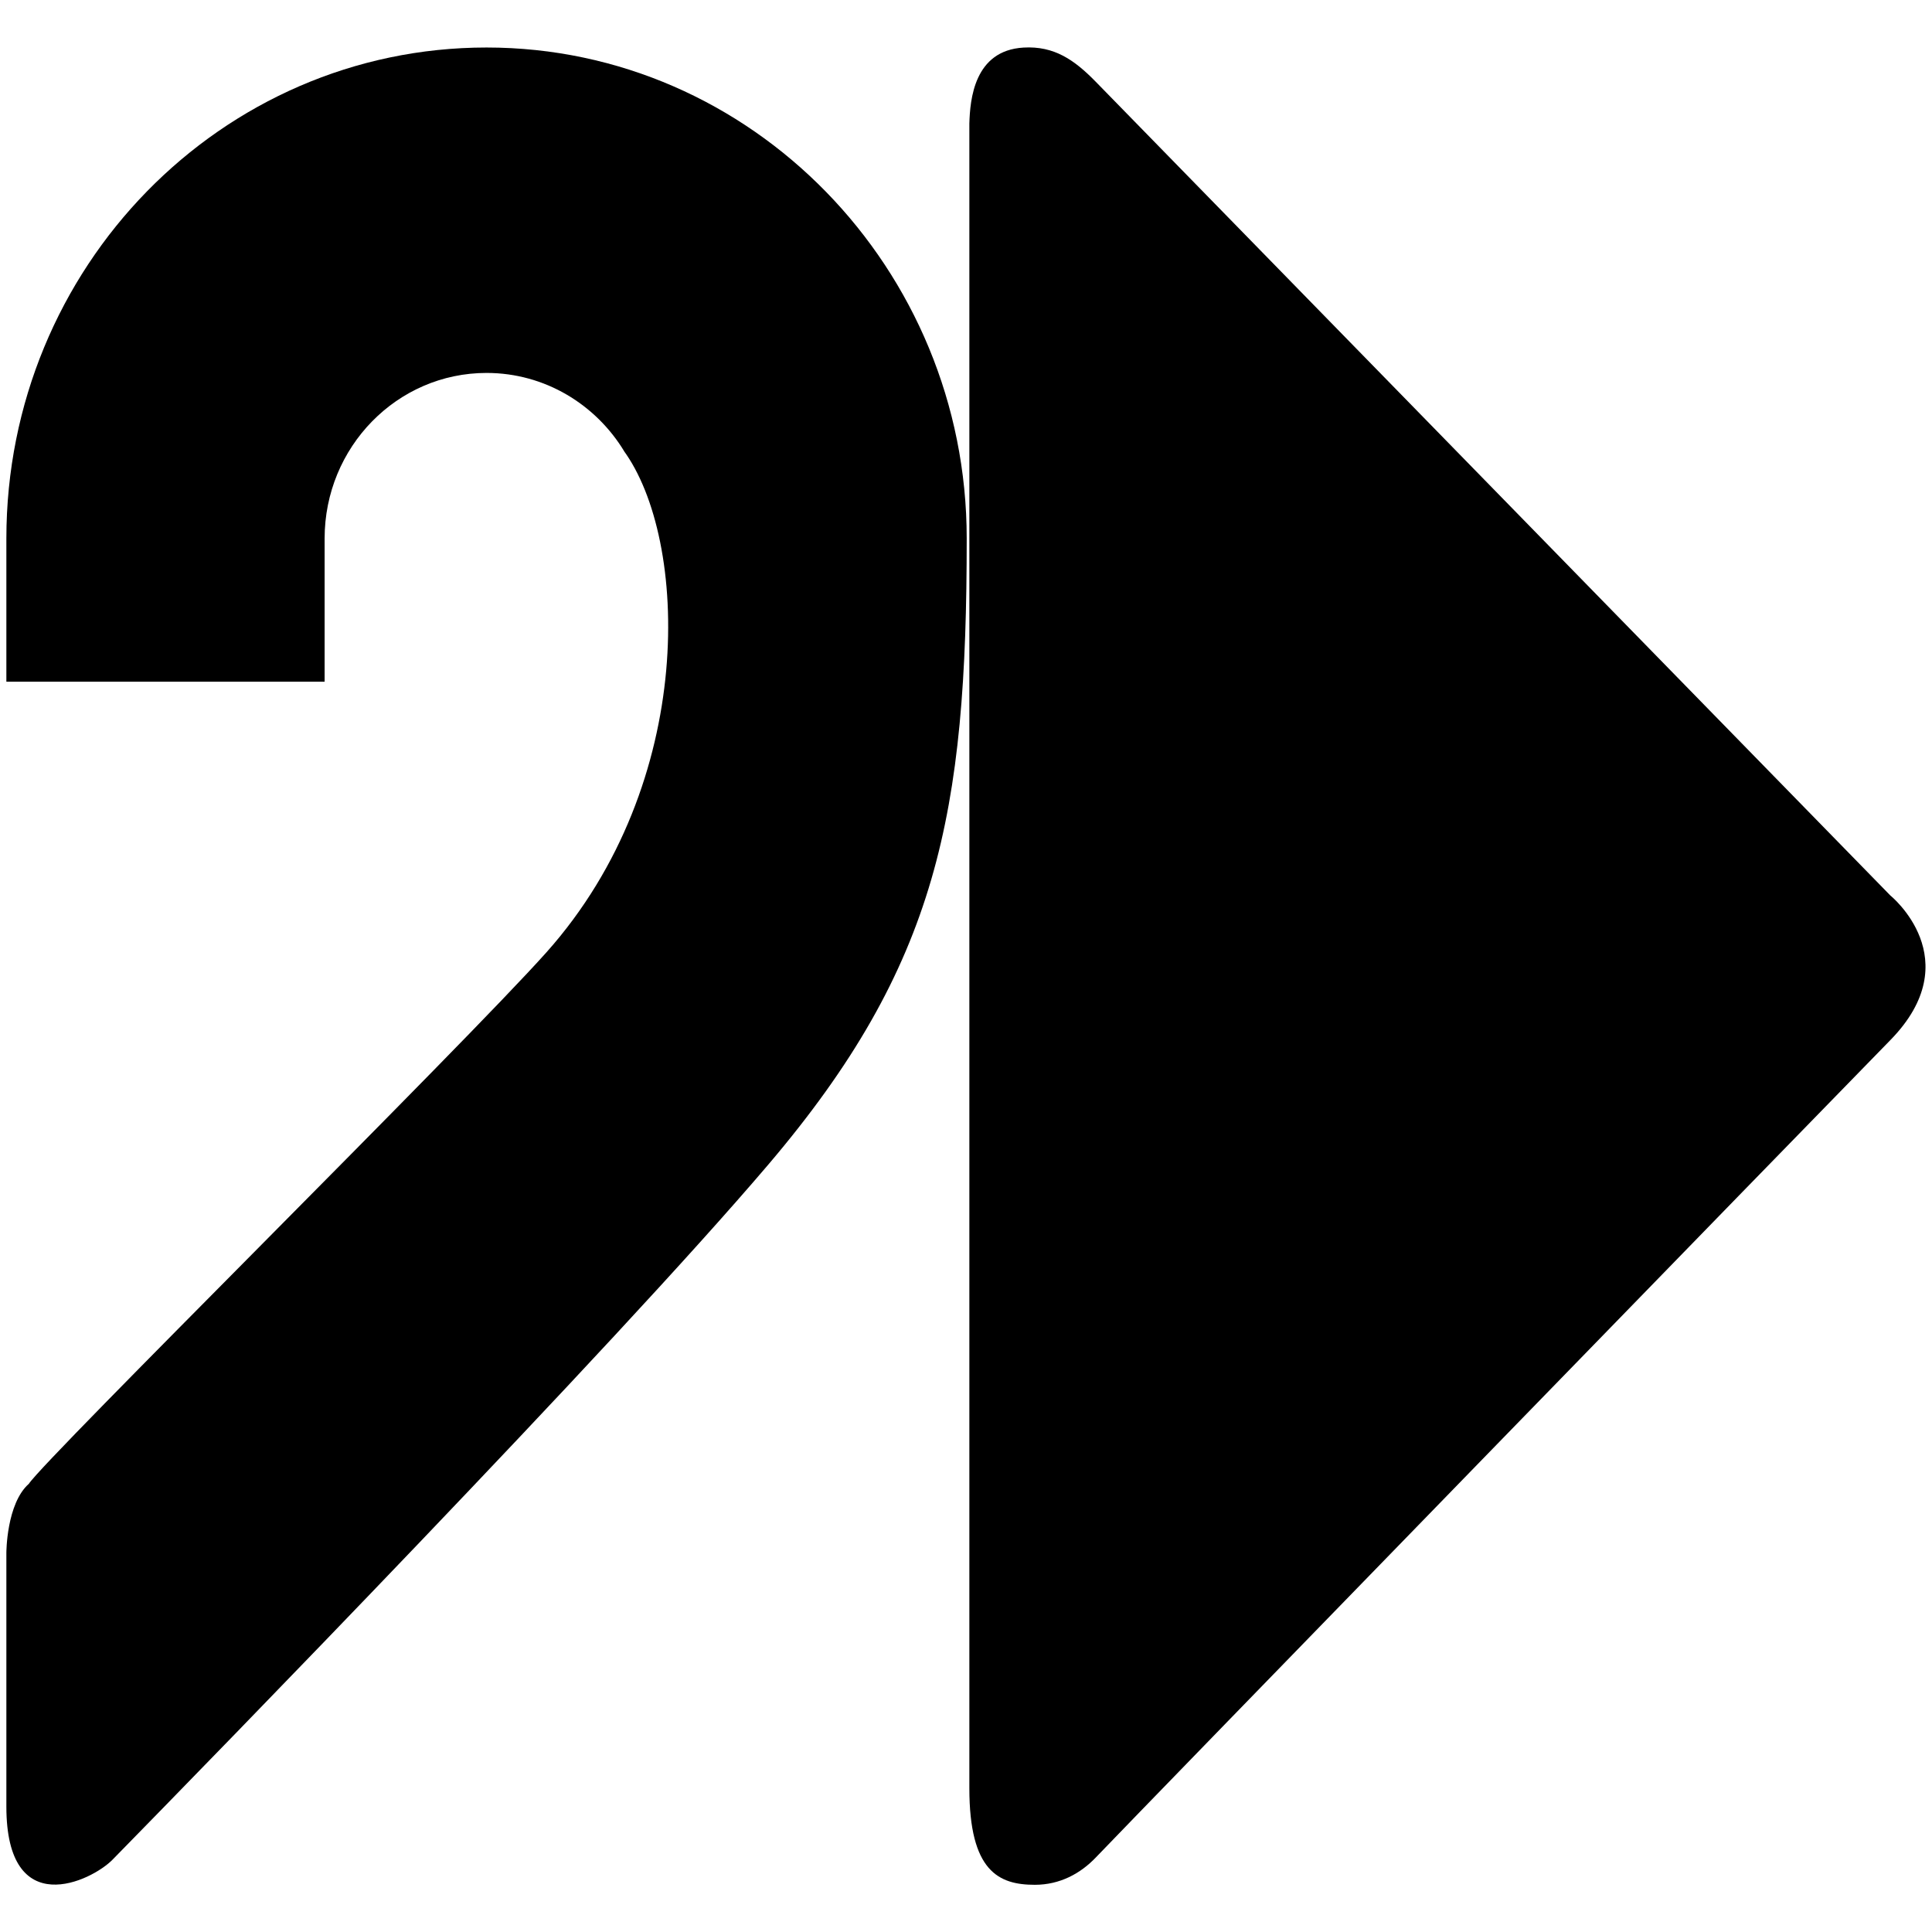 <?xml version="1.0" encoding="UTF-8" standalone="no"?>
<svg
   xmlns:dc="http://purl.org/dc/elements/1.1/"
   xmlns:cc="http://creativecommons.org/ns#"
   xmlns:rdf="http://www.w3.org/1999/02/22-rdf-syntax-ns#"
   xmlns:svg="http://www.w3.org/2000/svg"
   xmlns="http://www.w3.org/2000/svg"
   xmlns:sodipodi="http://sodipodi.sourceforge.net/DTD/sodipodi-0.dtd"
   xmlns:inkscape="http://www.inkscape.org/namespaces/inkscape"
   version="1.0"
   width="512pt"
   height="512pt"
   viewBox="0 0 512 512"
   preserveAspectRatio="xMidYMid meet"
   id="svg10"
   sodipodi:docname="safari-pinned-tab.svg"
   inkscape:version="0.92.1 r15371">
  <defs
     id="defs14" />
  <sodipodi:namedview
     pagecolor="#ffffff"
     bordercolor="#666666"
     borderopacity="1"
     objecttolerance="10"
     gridtolerance="10"
     guidetolerance="10"
     inkscape:pageopacity="0"
     inkscape:pageshadow="2"
     inkscape:window-width="1280"
     inkscape:window-height="970"
     id="namedview12"
     showgrid="false"
     inkscape:zoom="0.34570312"
     inkscape:cx="313.15404"
     inkscape:cy="381.25979"
     inkscape:window-x="-4"
     inkscape:window-y="-4"
     inkscape:window-maximized="1"
     inkscape:current-layer="svg10" />
  <g
     id="g4509"
     transform="matrix(0.995,0,0,0.995,1.058,12.714)">
    <g
       transform="matrix(3.368,0,0,-3.444,0.633,130.651)"
       id="g20"
       style="fill:#000000;stroke:none;stroke-width:6.777;stroke-miterlimit:4;stroke-dasharray:none">
      <path
         inkscape:connector-curvature="0"
         id="path22"
         style="fill:#000000;fill-opacity:1;fill-rule:nonzero;stroke:none;stroke-width:6.777;stroke-miterlimit:4;stroke-dasharray:none"
         d="m 0,0 c 0,20.971 17.001,37.972 37.972,37.972 20.971,0 37.972,-17.117 37.972,-37.972 0,-21.23 -2.25,-32.964 -15.689,-48.416 C 48,-62.507 16.334,-94.246 8.392,-102.176 6.74,-103.826 0,-107.008 0,-98.068 v 19.631 c 0,0 0,3.797 1.777,5.333 1.298,1.953 34.369,33.901 40.945,41.116 C 54.694,-18.854 53.944,0 48.787,6.836 L 48.879,6.713 C 46.624,10.369 42.582,12.805 37.972,12.805 30.9,12.805 25.167,7.072 25.167,0 V -11.074 H 0 Z" />
    </g>
    <g
       transform="matrix(3.368,0,0,-3.444,257.116,20.081)"
       id="g28"
       style="fill:#000000;stroke:none;stroke-width:6.777;stroke-linecap:butt;stroke-linejoin:round;stroke-miterlimit:4;stroke-dasharray:none;paint-order:normal">
      <path
         sodipodi:nodetypes="ccccscscc"
         inkscape:connector-curvature="0"
         id="path30"
         style="fill:#000000;fill-opacity:1;fill-rule:nonzero;stroke:none;stroke-width:6.777;stroke-linecap:butt;stroke-linejoin:round;stroke-miterlimit:4;stroke-dasharray:none;paint-order:normal"
         d="M 0,0 C 0.058,1.815 0.364,5.641 4.286,5.862 6.71,5.999 8.304,4.911 10,3.214 c 1.696,-1.696 62.835,-62.928 62.835,-62.928 0,0 6.25,-4.929 0,-11.179 -6.25,-6.25 -59.265,-59.559 -62.835,-63.214 -1.206,-1.236 -2.831,-2.113 -4.822,-2.113 -2.857,0 -5.178,1.041 -5.178,7.47 z" />
    </g>
  </g>
</svg>
